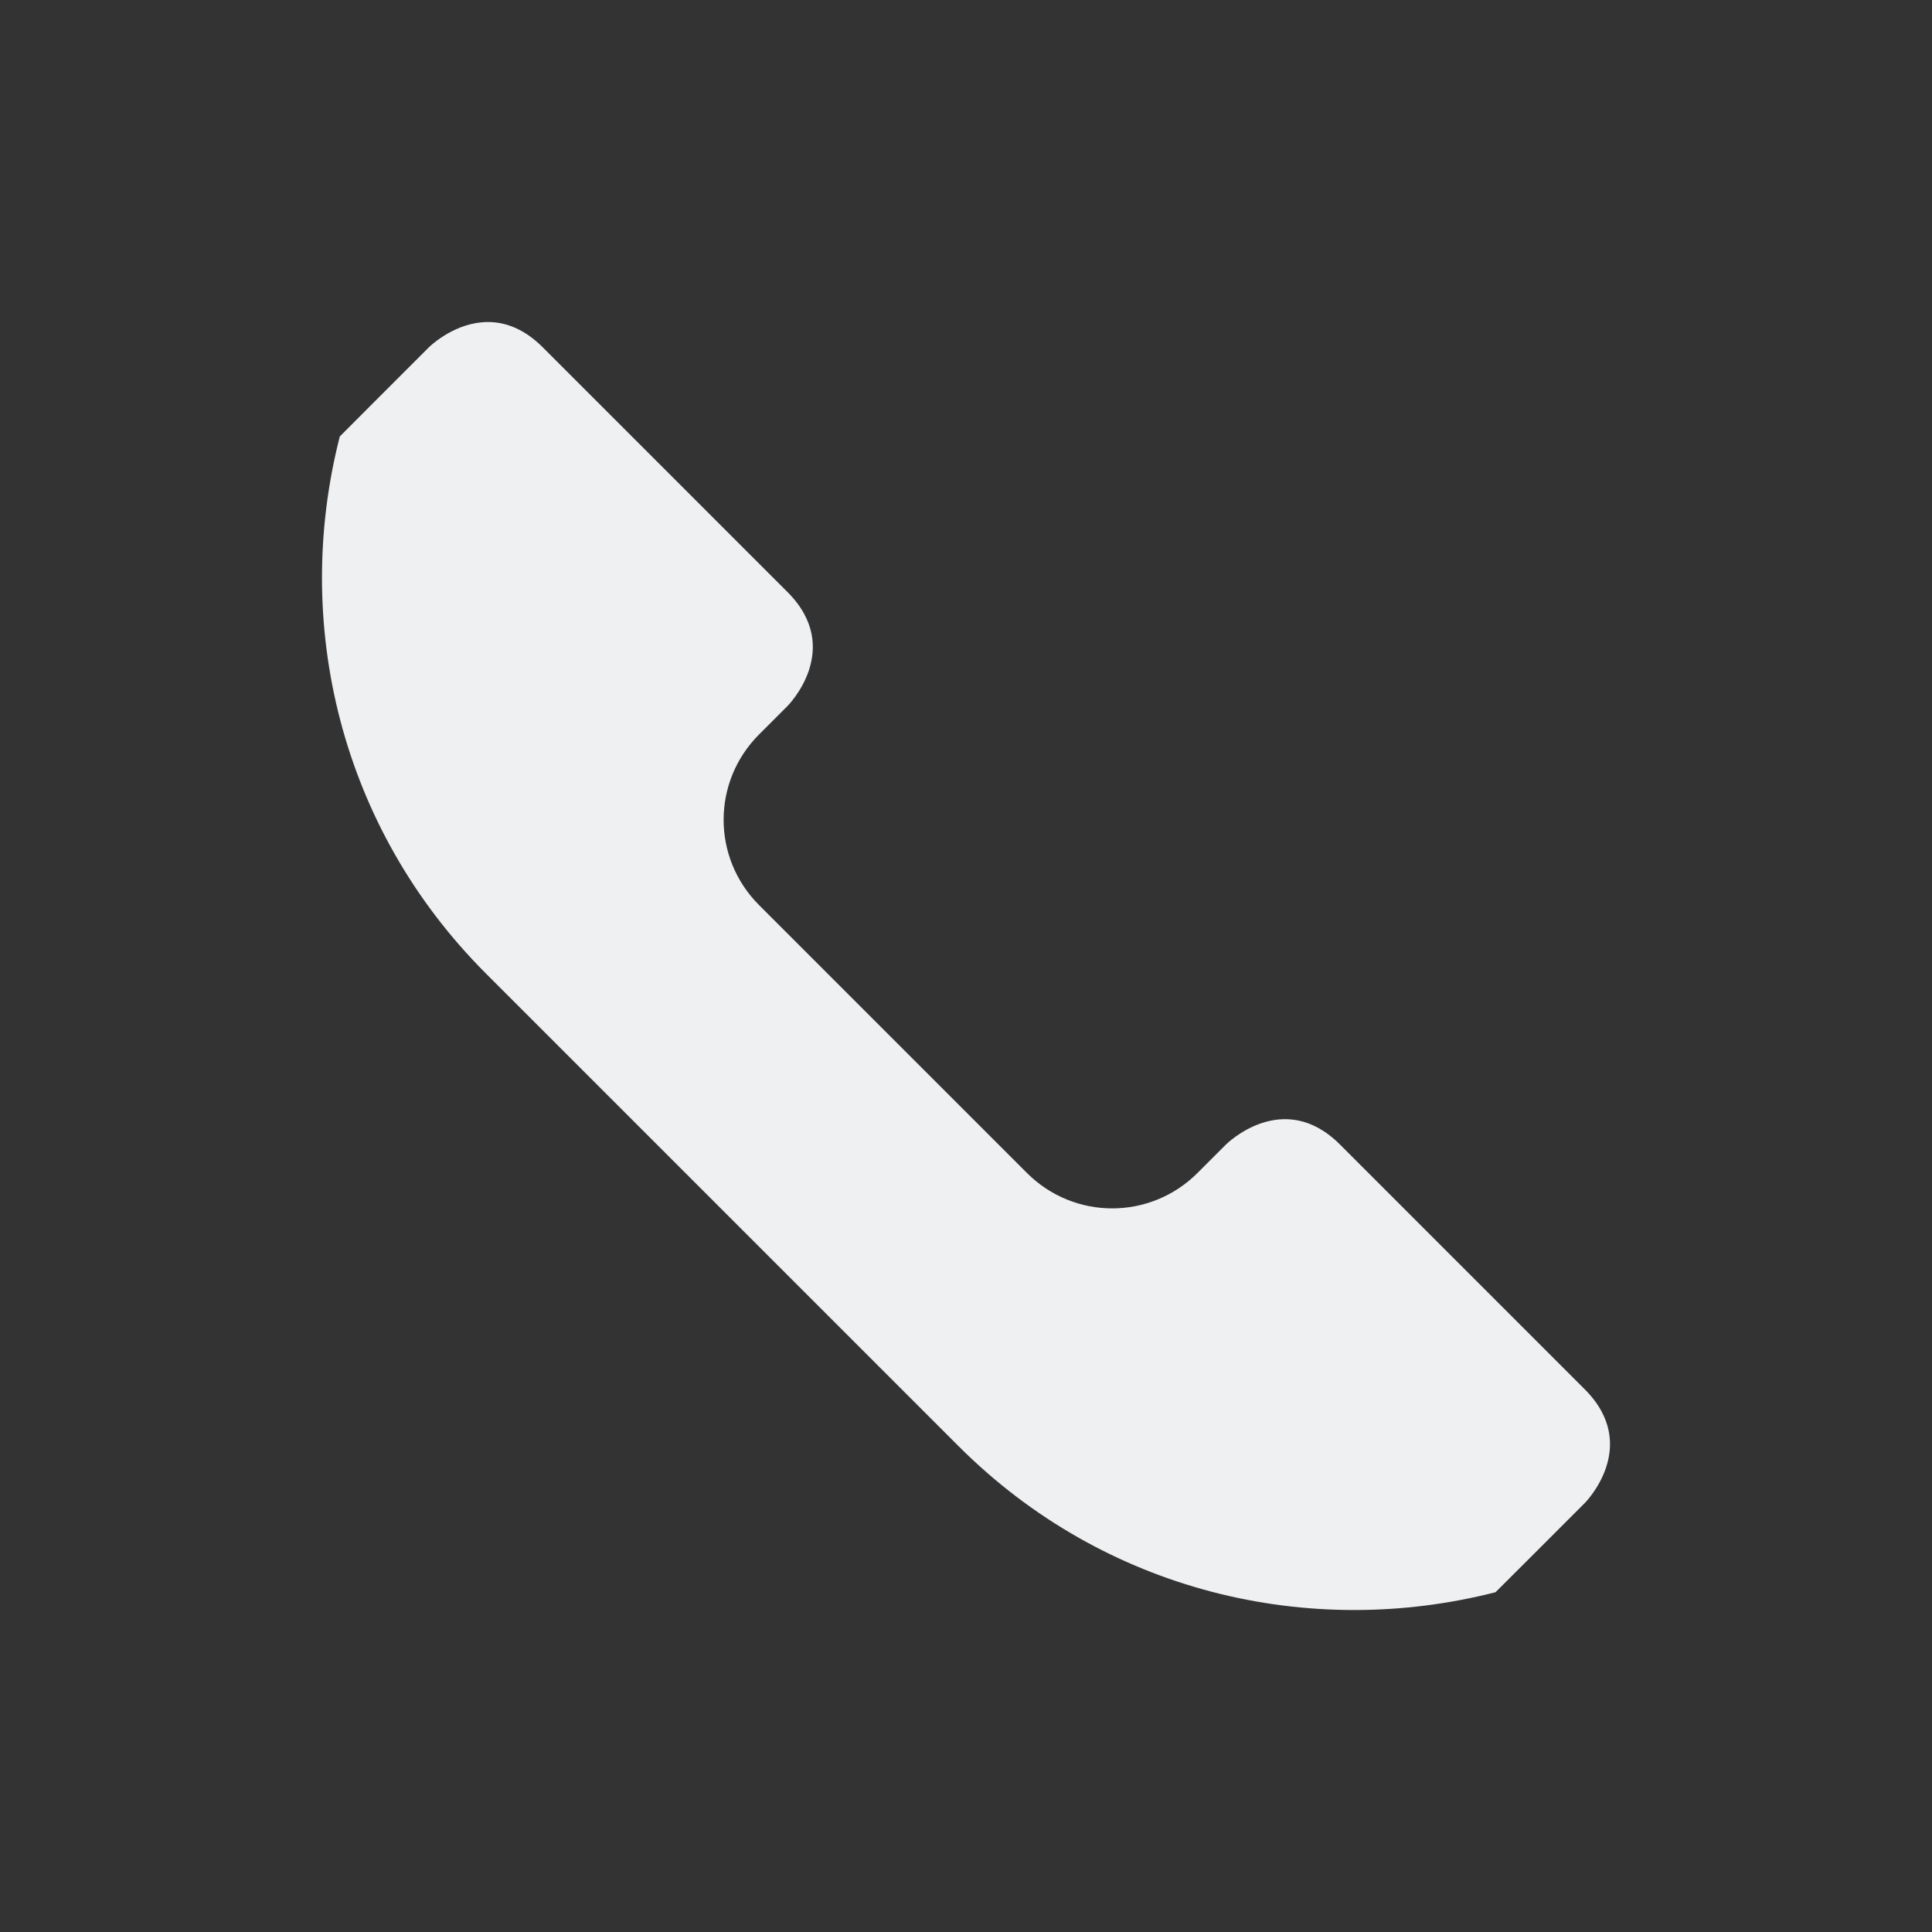 <svg xmlns="http://www.w3.org/2000/svg" viewBox="0 0 24 24">
  <rect x="0" y="0" width="24" height="24" fill="#333333" stroke="none"/>
  <defs id="defs3051">
    <style type="text/css" id="current-color-scheme">
      .ColorScheme-Text {
        color:#eff0f1;
      }
      </style>
  </defs>
 <path style="fill:currentColor;fill-opacity:1;stroke:none" 
     d="M 5.984 4.004 C 5.605 4.038 5.328 4.314 5.328 4.314 L 4.621 5.021 L 4.221 5.422 C 3.63 7.733 4.22 10.276 6.035 12.092 L 11.908 17.965 C 13.724 19.781 16.267 20.37 18.578 19.779 L 18.979 19.379 L 19.686 18.672 C 19.686 18.672 20.393 17.965 19.686 17.258 L 16.645 14.217 C 15.937 13.51 15.23 14.217 15.23 14.217 L 14.877 14.57 C 14.289 15.158 13.343 15.158 12.756 14.57 L 9.43 11.244 C 8.842 10.657 8.842 9.711 9.43 9.123 L 9.783 8.77 C 9.783 8.77 10.49 8.063 9.783 7.355 L 6.742 4.314 C 6.477 4.049 6.212 3.983 5.984 4.004 z "
     class="ColorScheme-Text"
     />
</svg>
